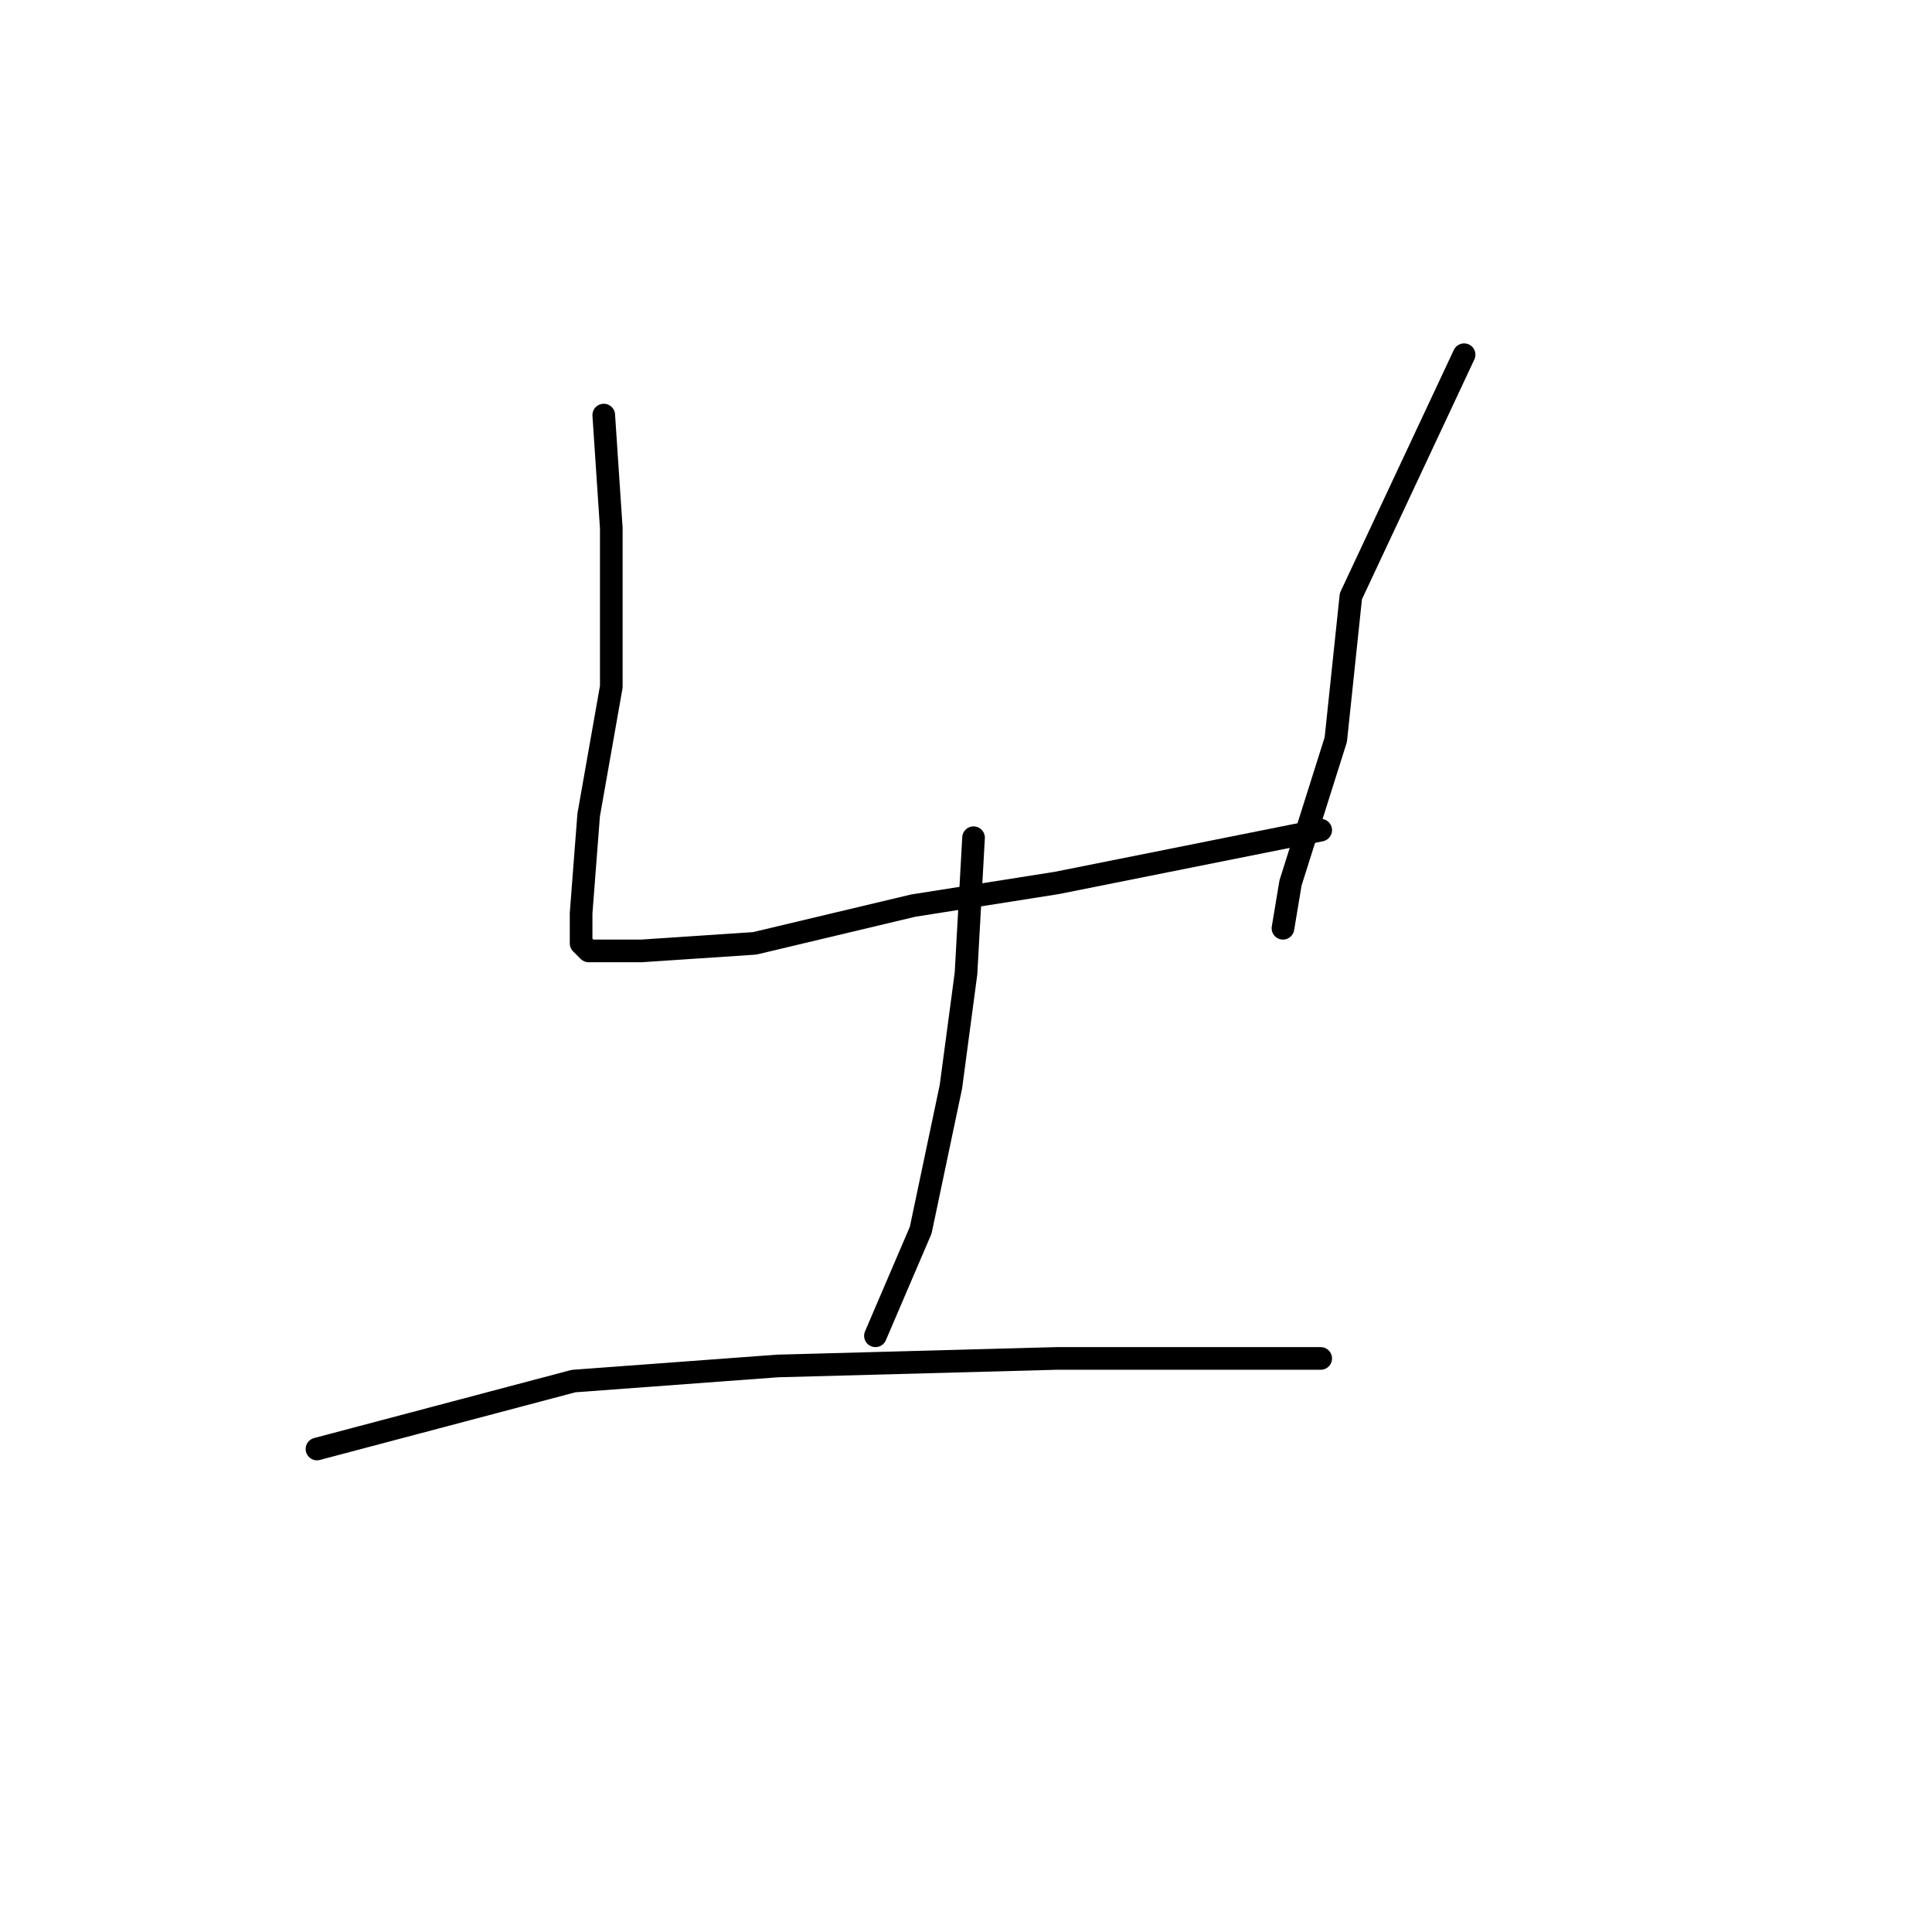 <?xml version="1.0" standalone="no"?>
    <svg width="256" height="256" xmlns="http://www.w3.org/2000/svg" version="1.1">
    <polyline stroke="black" stroke-width="3" stroke-linecap="round" fill="transparent" stroke-linejoin="round" points="80 55 81 70 81 76 81 91 78 108 77 121 77 125 78 126 85 126 100 125 121 120 140 117 160 113 175 110 175 110 " />
        <polyline stroke="black" stroke-width="3" stroke-linecap="round" fill="transparent" stroke-linejoin="round" points="194 47 179 79 177 98 171 117 170 123 170 123 " />
        <polyline stroke="black" stroke-width="3" stroke-linecap="round" fill="transparent" stroke-linejoin="round" points="129 111 128 129 126 144 122 163 116 177 116 177 " />
        <polyline stroke="black" stroke-width="3" stroke-linecap="round" fill="transparent" stroke-linejoin="round" points="42 192 76 183 103 181 140 180 175 180 175 180 " />
        </svg>
